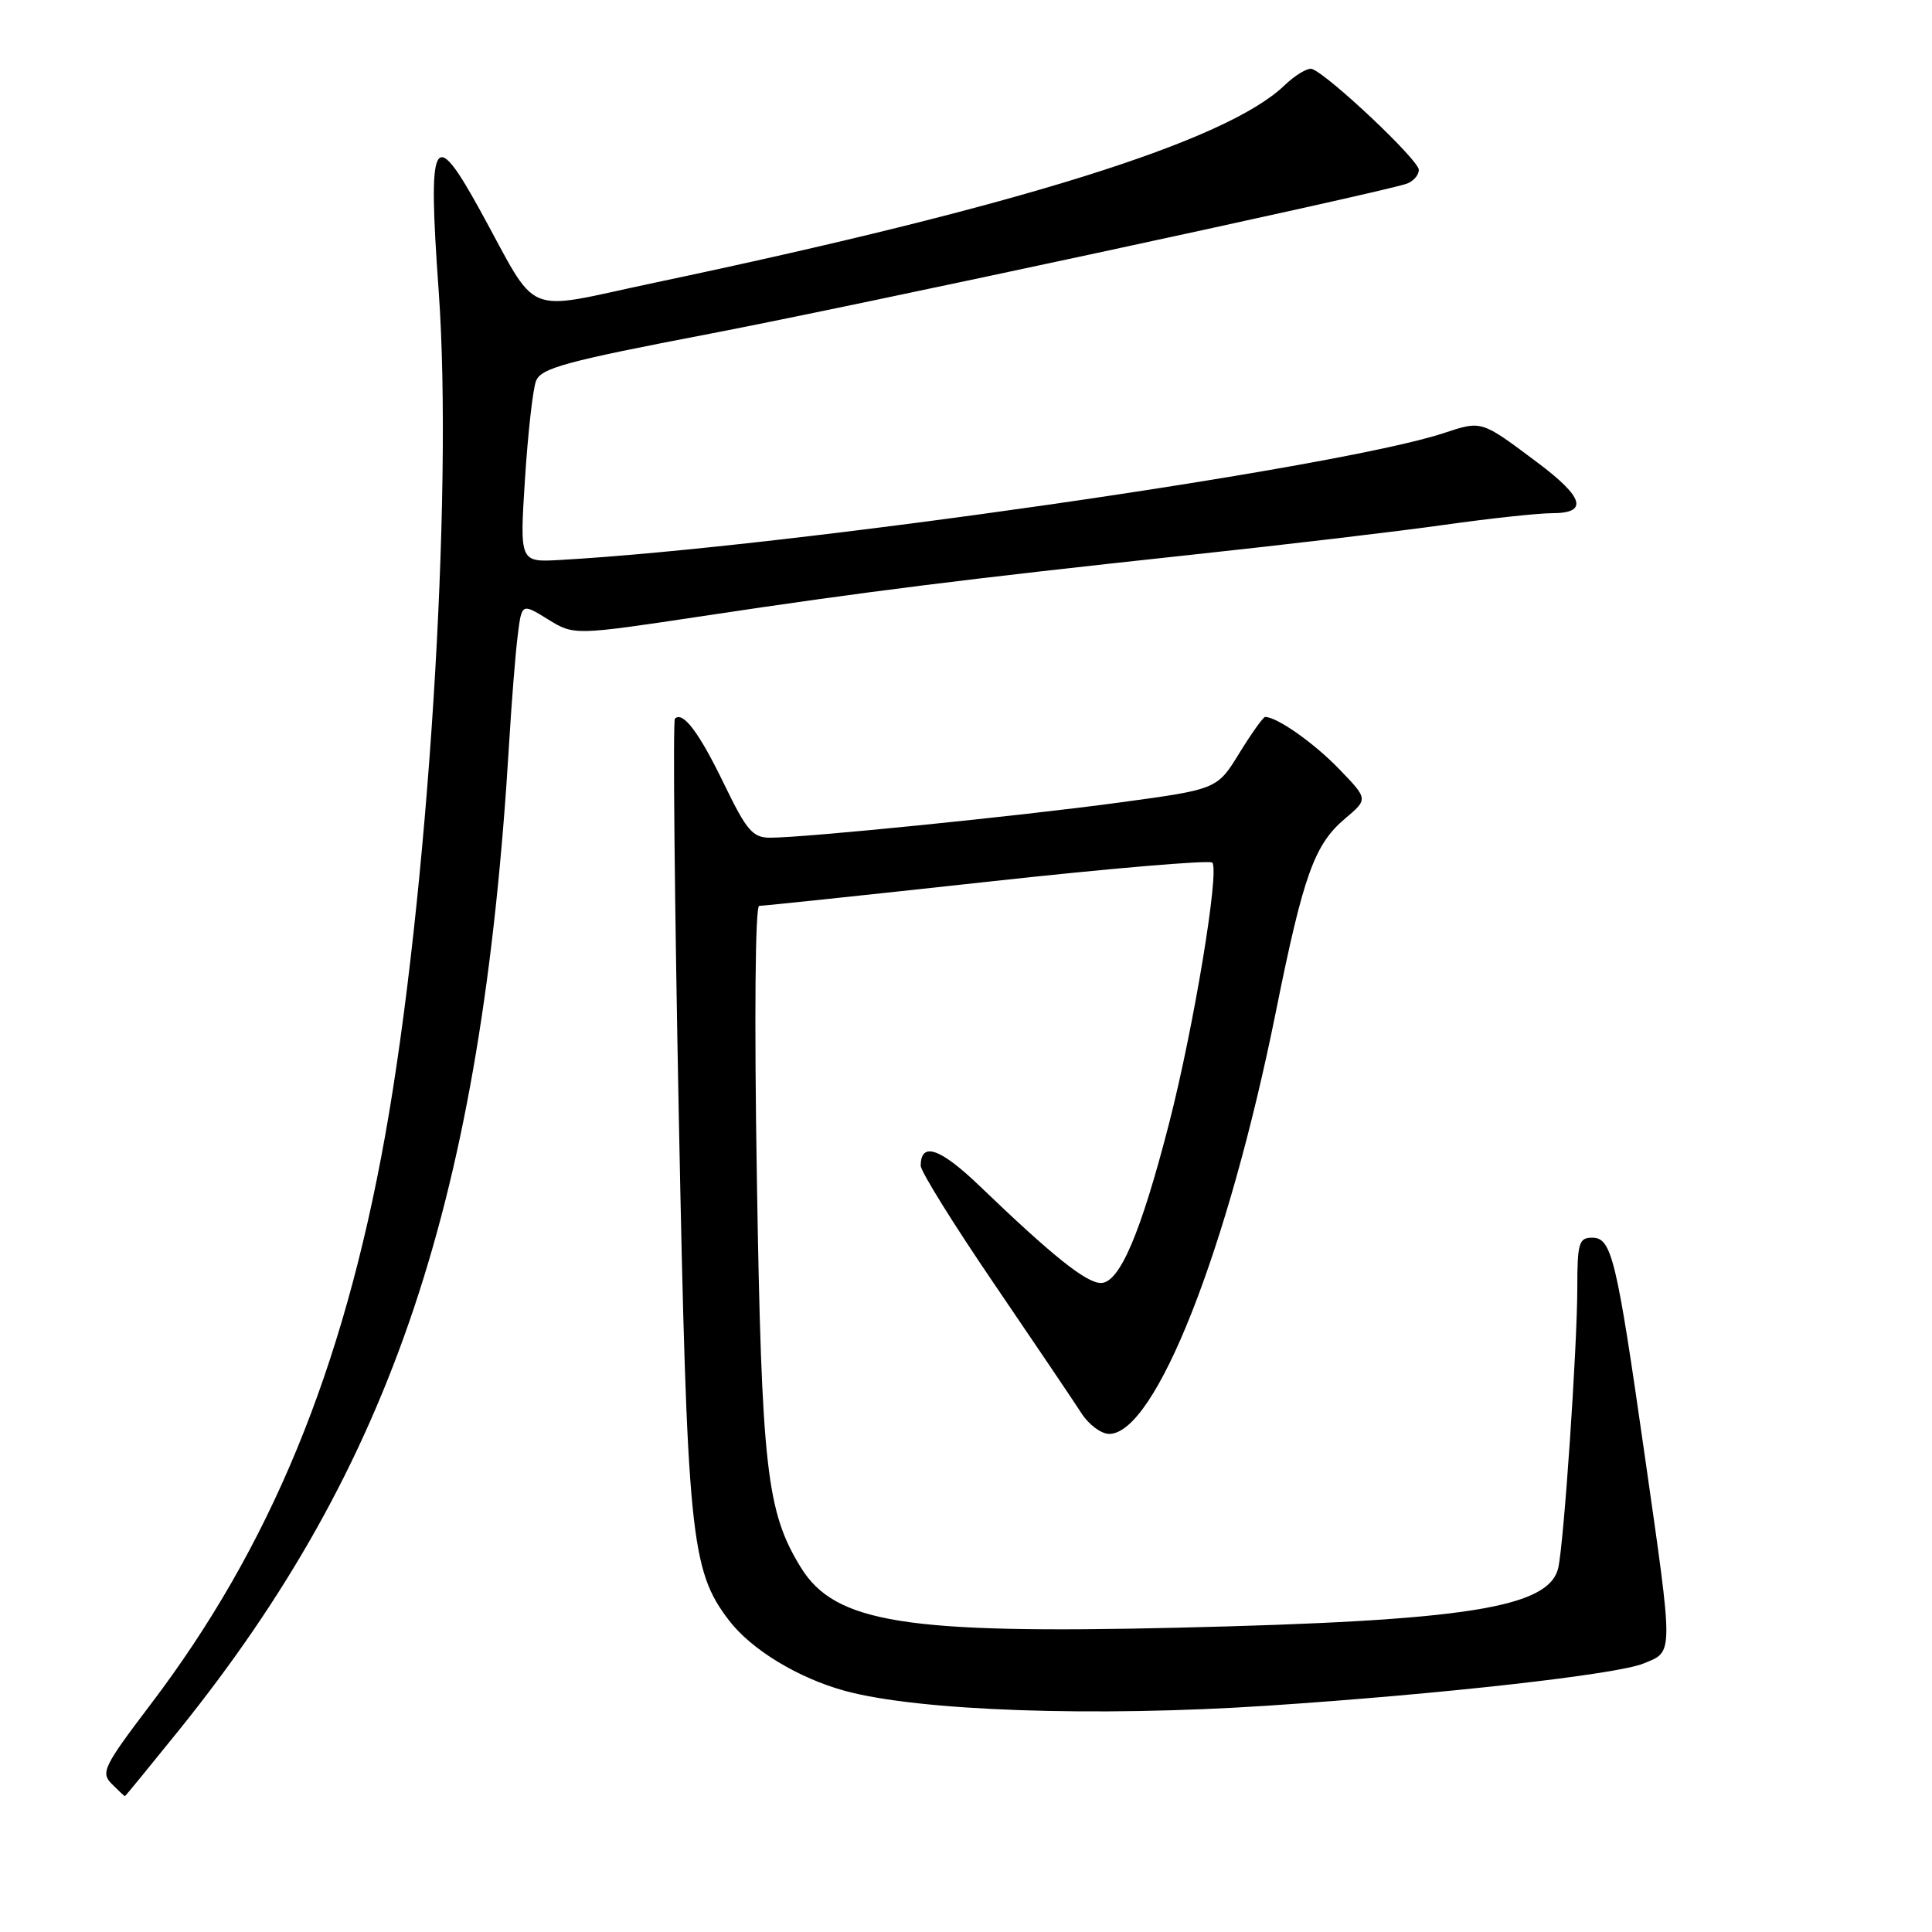 <?xml version="1.0" encoding="UTF-8" standalone="no"?>
<!DOCTYPE svg PUBLIC "-//W3C//DTD SVG 1.1//EN" "http://www.w3.org/Graphics/SVG/1.1/DTD/svg11.dtd" >
<svg xmlns="http://www.w3.org/2000/svg" xmlns:xlink="http://www.w3.org/1999/xlink" version="1.1" viewBox="0 0 256 256">
 <g >
 <path fill="currentColor"
d=" M 23.72 229.25 C 52.04 194.07 63.85 158.79 67.46 98.50 C 67.79 93.00 68.30 86.57 68.60 84.21 C 69.13 79.92 69.13 79.92 72.60 82.06 C 76.06 84.20 76.06 84.20 93.28 81.61 C 114.57 78.40 128.02 76.72 157.50 73.55 C 170.15 72.20 185.42 70.39 191.42 69.54 C 197.43 68.69 203.84 68.00 205.67 68.00 C 210.49 68.00 209.89 65.91 203.75 61.31 C 196.19 55.65 196.40 55.71 191.23 57.41 C 177.12 62.05 104.18 72.52 74.18 74.20 C 68.86 74.50 68.86 74.50 69.56 63.50 C 69.95 57.45 70.60 51.60 71.02 50.50 C 71.66 48.78 74.87 47.90 94.13 44.21 C 113.35 40.52 181.11 25.94 186.25 24.39 C 187.21 24.10 188.00 23.25 188.00 22.50 C 188.00 21.21 176.04 9.92 173.85 9.14 C 173.30 8.94 171.64 9.93 170.17 11.34 C 162.48 18.70 135.13 27.27 86.79 37.45 C 68.87 41.23 71.60 42.36 63.55 27.75 C 57.40 16.59 56.66 18.06 58.13 38.59 C 60.07 65.67 56.69 118.97 51.03 150.50 C 45.46 181.56 35.81 204.97 19.95 225.85 C 13.72 234.06 13.32 234.89 14.81 236.38 C 15.70 237.27 16.48 238.00 16.55 238.00 C 16.62 238.00 19.84 234.06 23.72 229.25 Z  M 168.00 226.01 C 190.91 224.50 214.21 221.88 217.75 220.43 C 221.79 218.78 221.78 219.74 217.94 192.88 C 214.18 166.59 213.56 164.00 210.96 164.00 C 209.21 164.00 209.00 164.71 209.00 170.75 C 208.99 178.51 207.23 204.41 206.48 207.73 C 205.28 213.04 194.27 214.78 156.00 215.68 C 119.97 216.53 110.66 215.04 106.13 207.72 C 101.57 200.33 100.92 194.62 100.29 156.25 C 99.94 134.92 100.07 120.01 100.60 120.03 C 101.09 120.04 114.66 118.61 130.74 116.85 C 146.82 115.08 160.27 113.94 160.63 114.30 C 161.63 115.30 158.18 136.12 154.92 148.81 C 151.16 163.42 148.35 170.00 145.88 170.00 C 143.93 170.00 139.49 166.45 129.85 157.19 C 124.58 152.12 122.00 151.23 122.00 154.47 C 122.00 155.22 126.39 162.28 131.76 170.16 C 137.13 178.05 142.32 185.74 143.29 187.25 C 144.25 188.76 145.91 190.00 146.97 190.00 C 153.09 190.00 162.69 165.67 169.06 134.06 C 172.71 115.93 174.16 111.88 178.26 108.44 C 181.29 105.88 181.29 105.88 177.40 101.86 C 174.06 98.41 169.20 95.00 167.64 95.00 C 167.38 95.00 165.84 97.16 164.22 99.79 C 161.28 104.58 161.28 104.58 148.39 106.33 C 134.94 108.15 106.66 111.00 102.05 111.00 C 99.74 111.00 98.94 110.07 95.97 103.94 C 92.64 97.05 90.48 94.18 89.43 95.23 C 89.15 95.52 89.38 119.10 89.94 147.63 C 91.05 203.53 91.49 208.02 96.58 214.69 C 99.54 218.58 105.79 222.37 112.00 224.06 C 121.82 226.72 145.06 227.53 168.00 226.01 Z "/>
</g>
</svg>